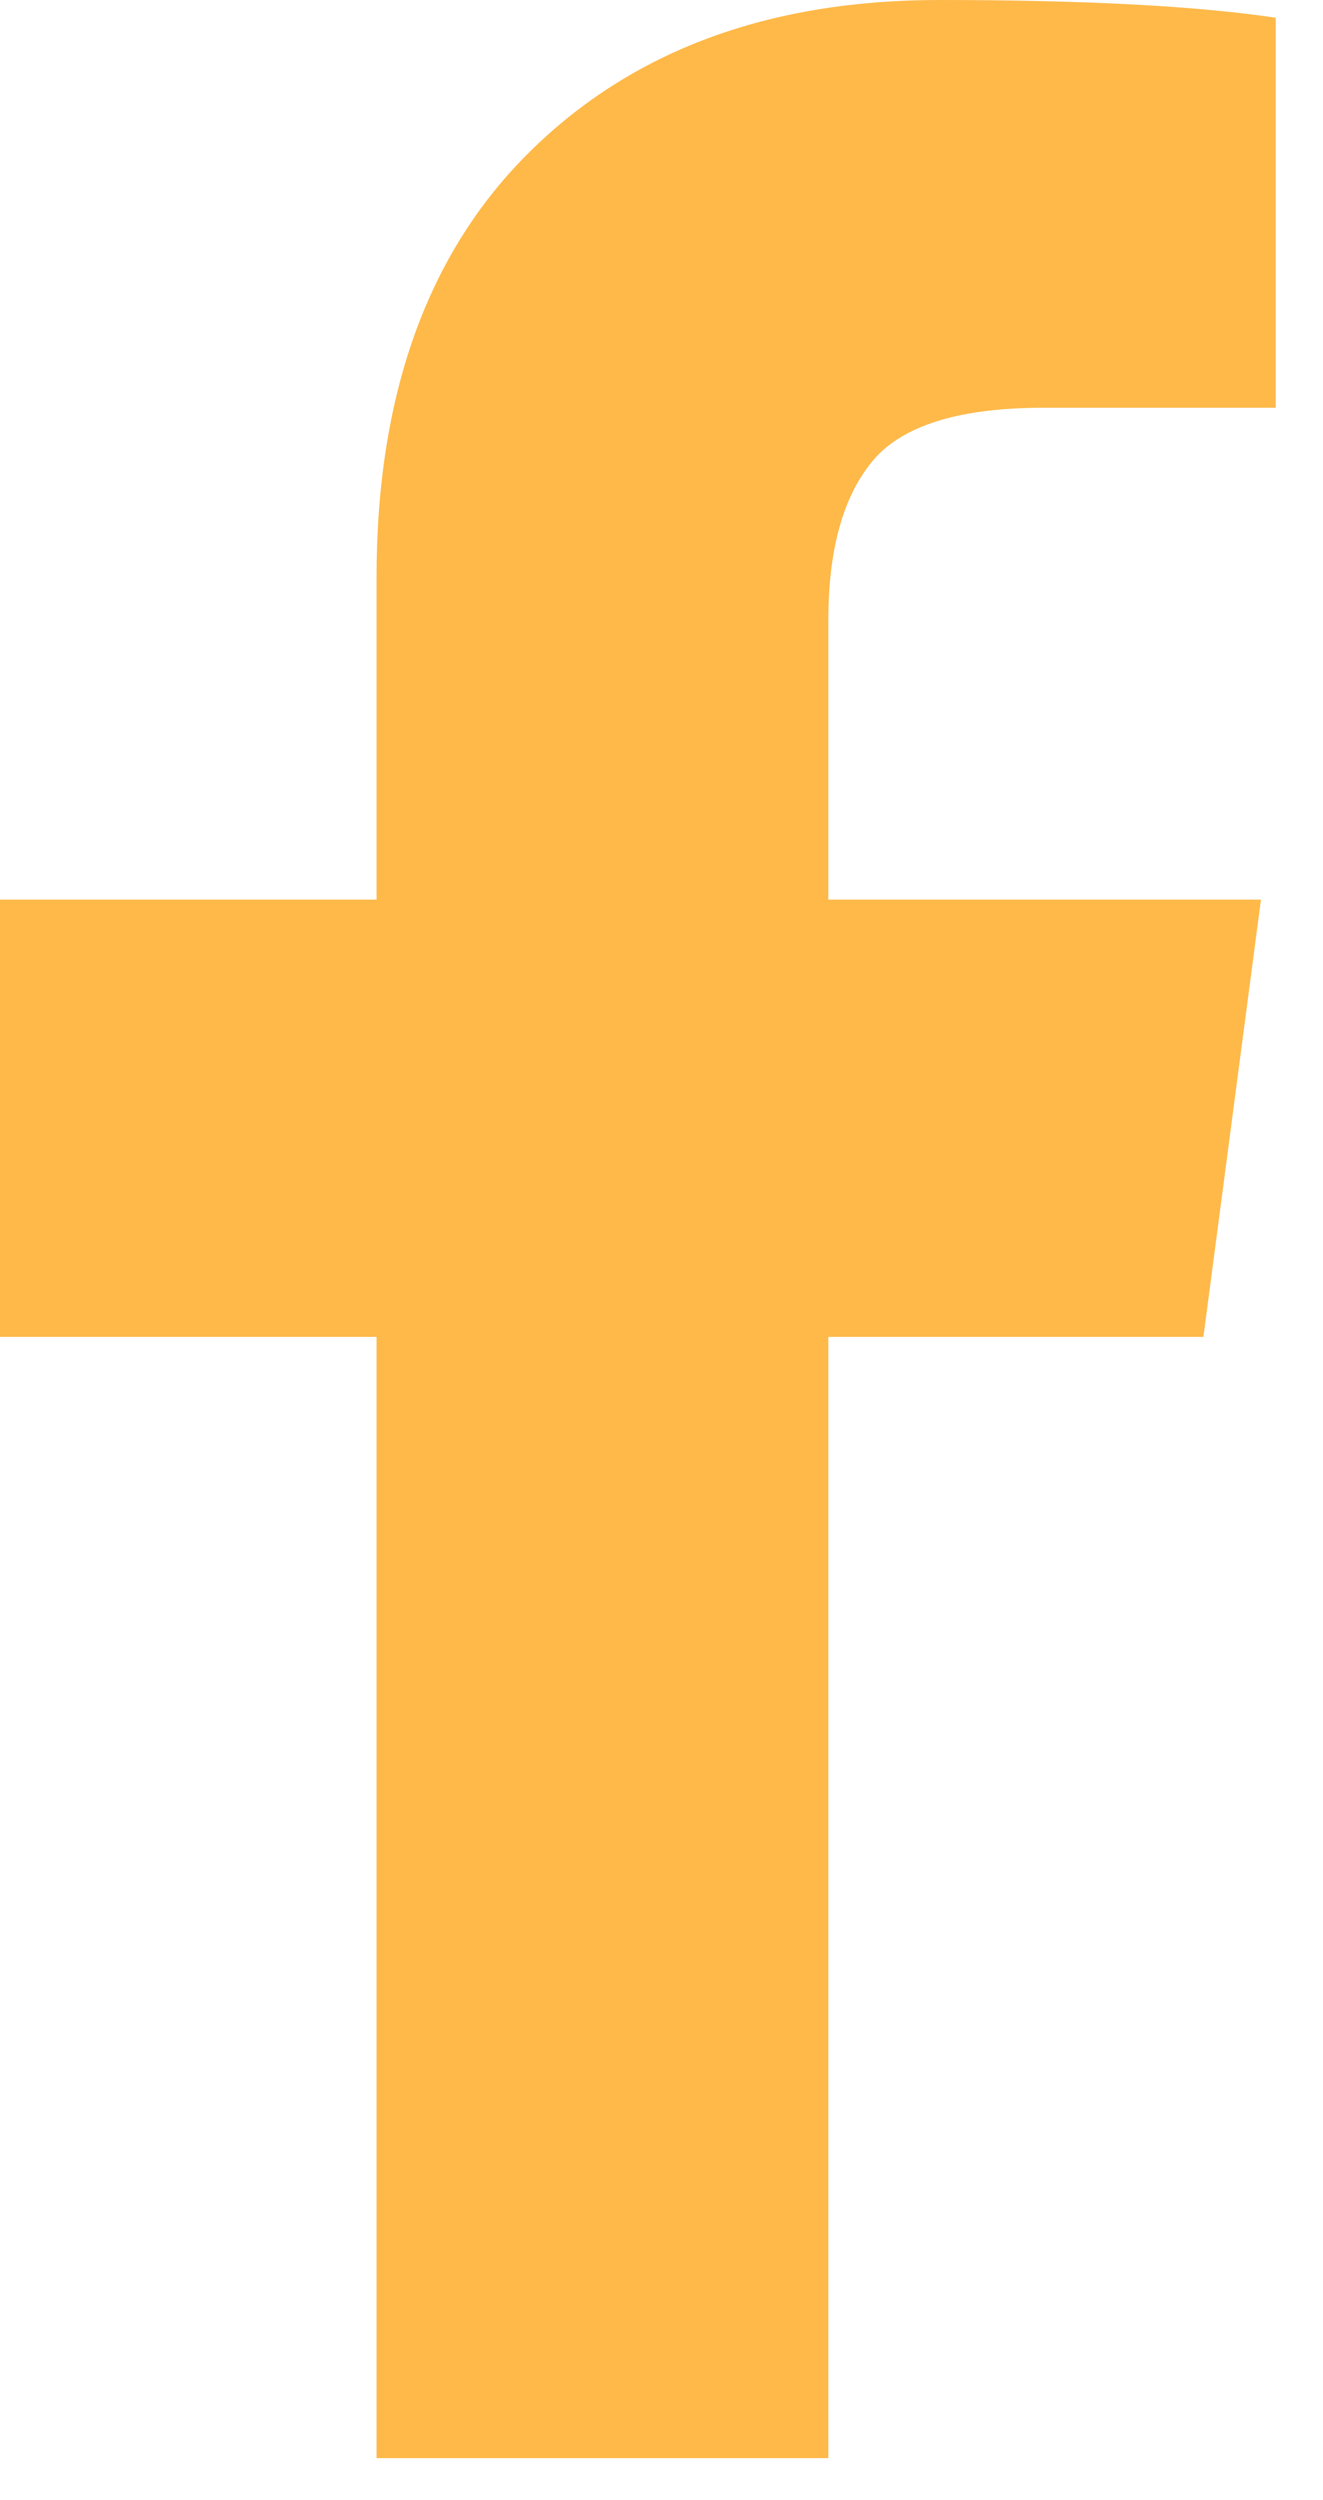 <?xml version="1.0" encoding="UTF-8" standalone="no"?>
<svg width="18px" height="34px" viewBox="0 0 18 34" version="1.1" xmlns="http://www.w3.org/2000/svg" xmlns:xlink="http://www.w3.org/1999/xlink">
    <!-- Generator: Sketch 39.1 (31720) - http://www.bohemiancoding.com/sketch -->
    <title>ic_facebook</title>
    <desc>Created with Sketch.</desc>
    <defs></defs>
    <g id="UX" stroke="none" stroke-width="1" fill="none" fill-rule="evenodd">
        <g id="Landing" transform="translate(-1369, -27)" fill="#FEB949">
            <path d="M1386.357,32.545 L1383.203,32.545 C1382.051,32.545 1381.275,32.786 1380.873,33.268 C1380.471,33.75 1380.27,34.473 1380.27,35.438 L1380.27,39.234 L1386.156,39.234 L1385.373,45.181 L1380.27,45.181 L1380.27,60.429 L1374.123,60.429 L1374.123,45.181 L1369,45.181 L1369,39.234 L1374.123,39.234 L1374.123,34.855 C1374.123,32.364 1374.819,30.432 1376.212,29.059 C1377.605,27.686 1379.46,27 1381.777,27 C1383.746,27 1385.272,27.08 1386.357,27.241 L1386.357,32.545 Z" id="ic_facebook"></path>
        </g>
    </g>
</svg>